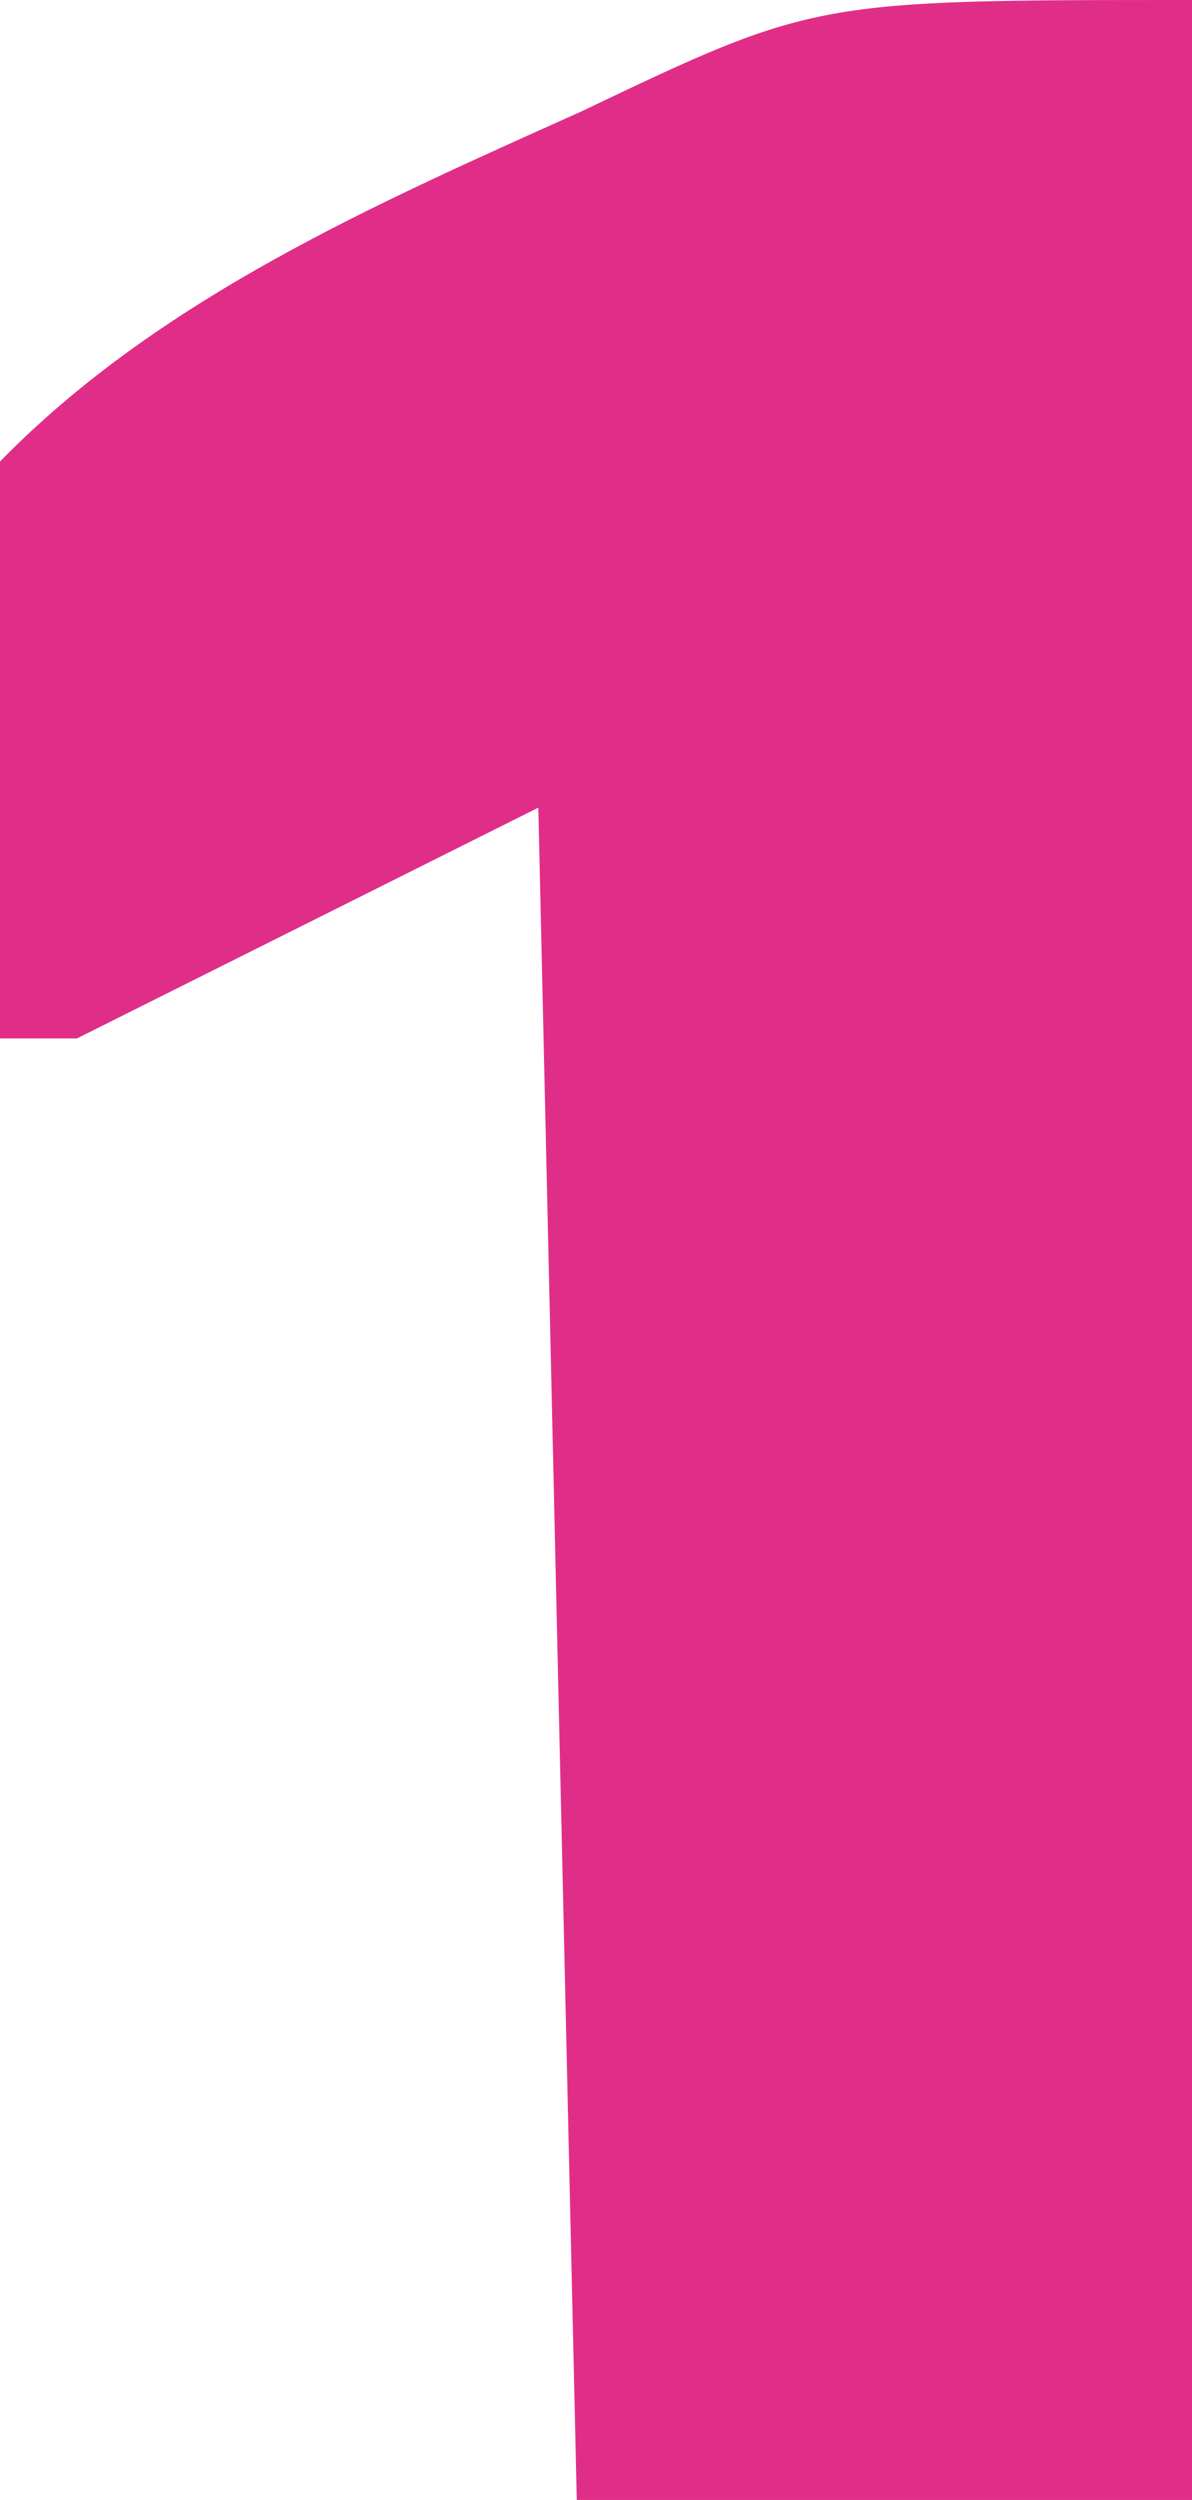 <?xml version="1.0" encoding="UTF-8"?>
<svg version="1.1" xmlns="http://www.w3.org/2000/svg" width="31" height="65">
<path d="M0 0 C0 21.45 0 42.9 0 65 C-5.28 65 -10.56 65 -16 65 C-16.33 50.48 -16.66 35.96 -17 21 C-20.96 22.98 -24.92 24.96 -29 27 C-29.66 27 -30.32 27 -31 27 C-32.025 21.976 -32.989 16.864 -31 12 C-26.864 7.763 -21.24 5.306 -15.901 2.907 C-9.808 0 -9.808 0 0 0 Z " fill="#e02e88" transform="translate(31,0)"/>
</svg>
